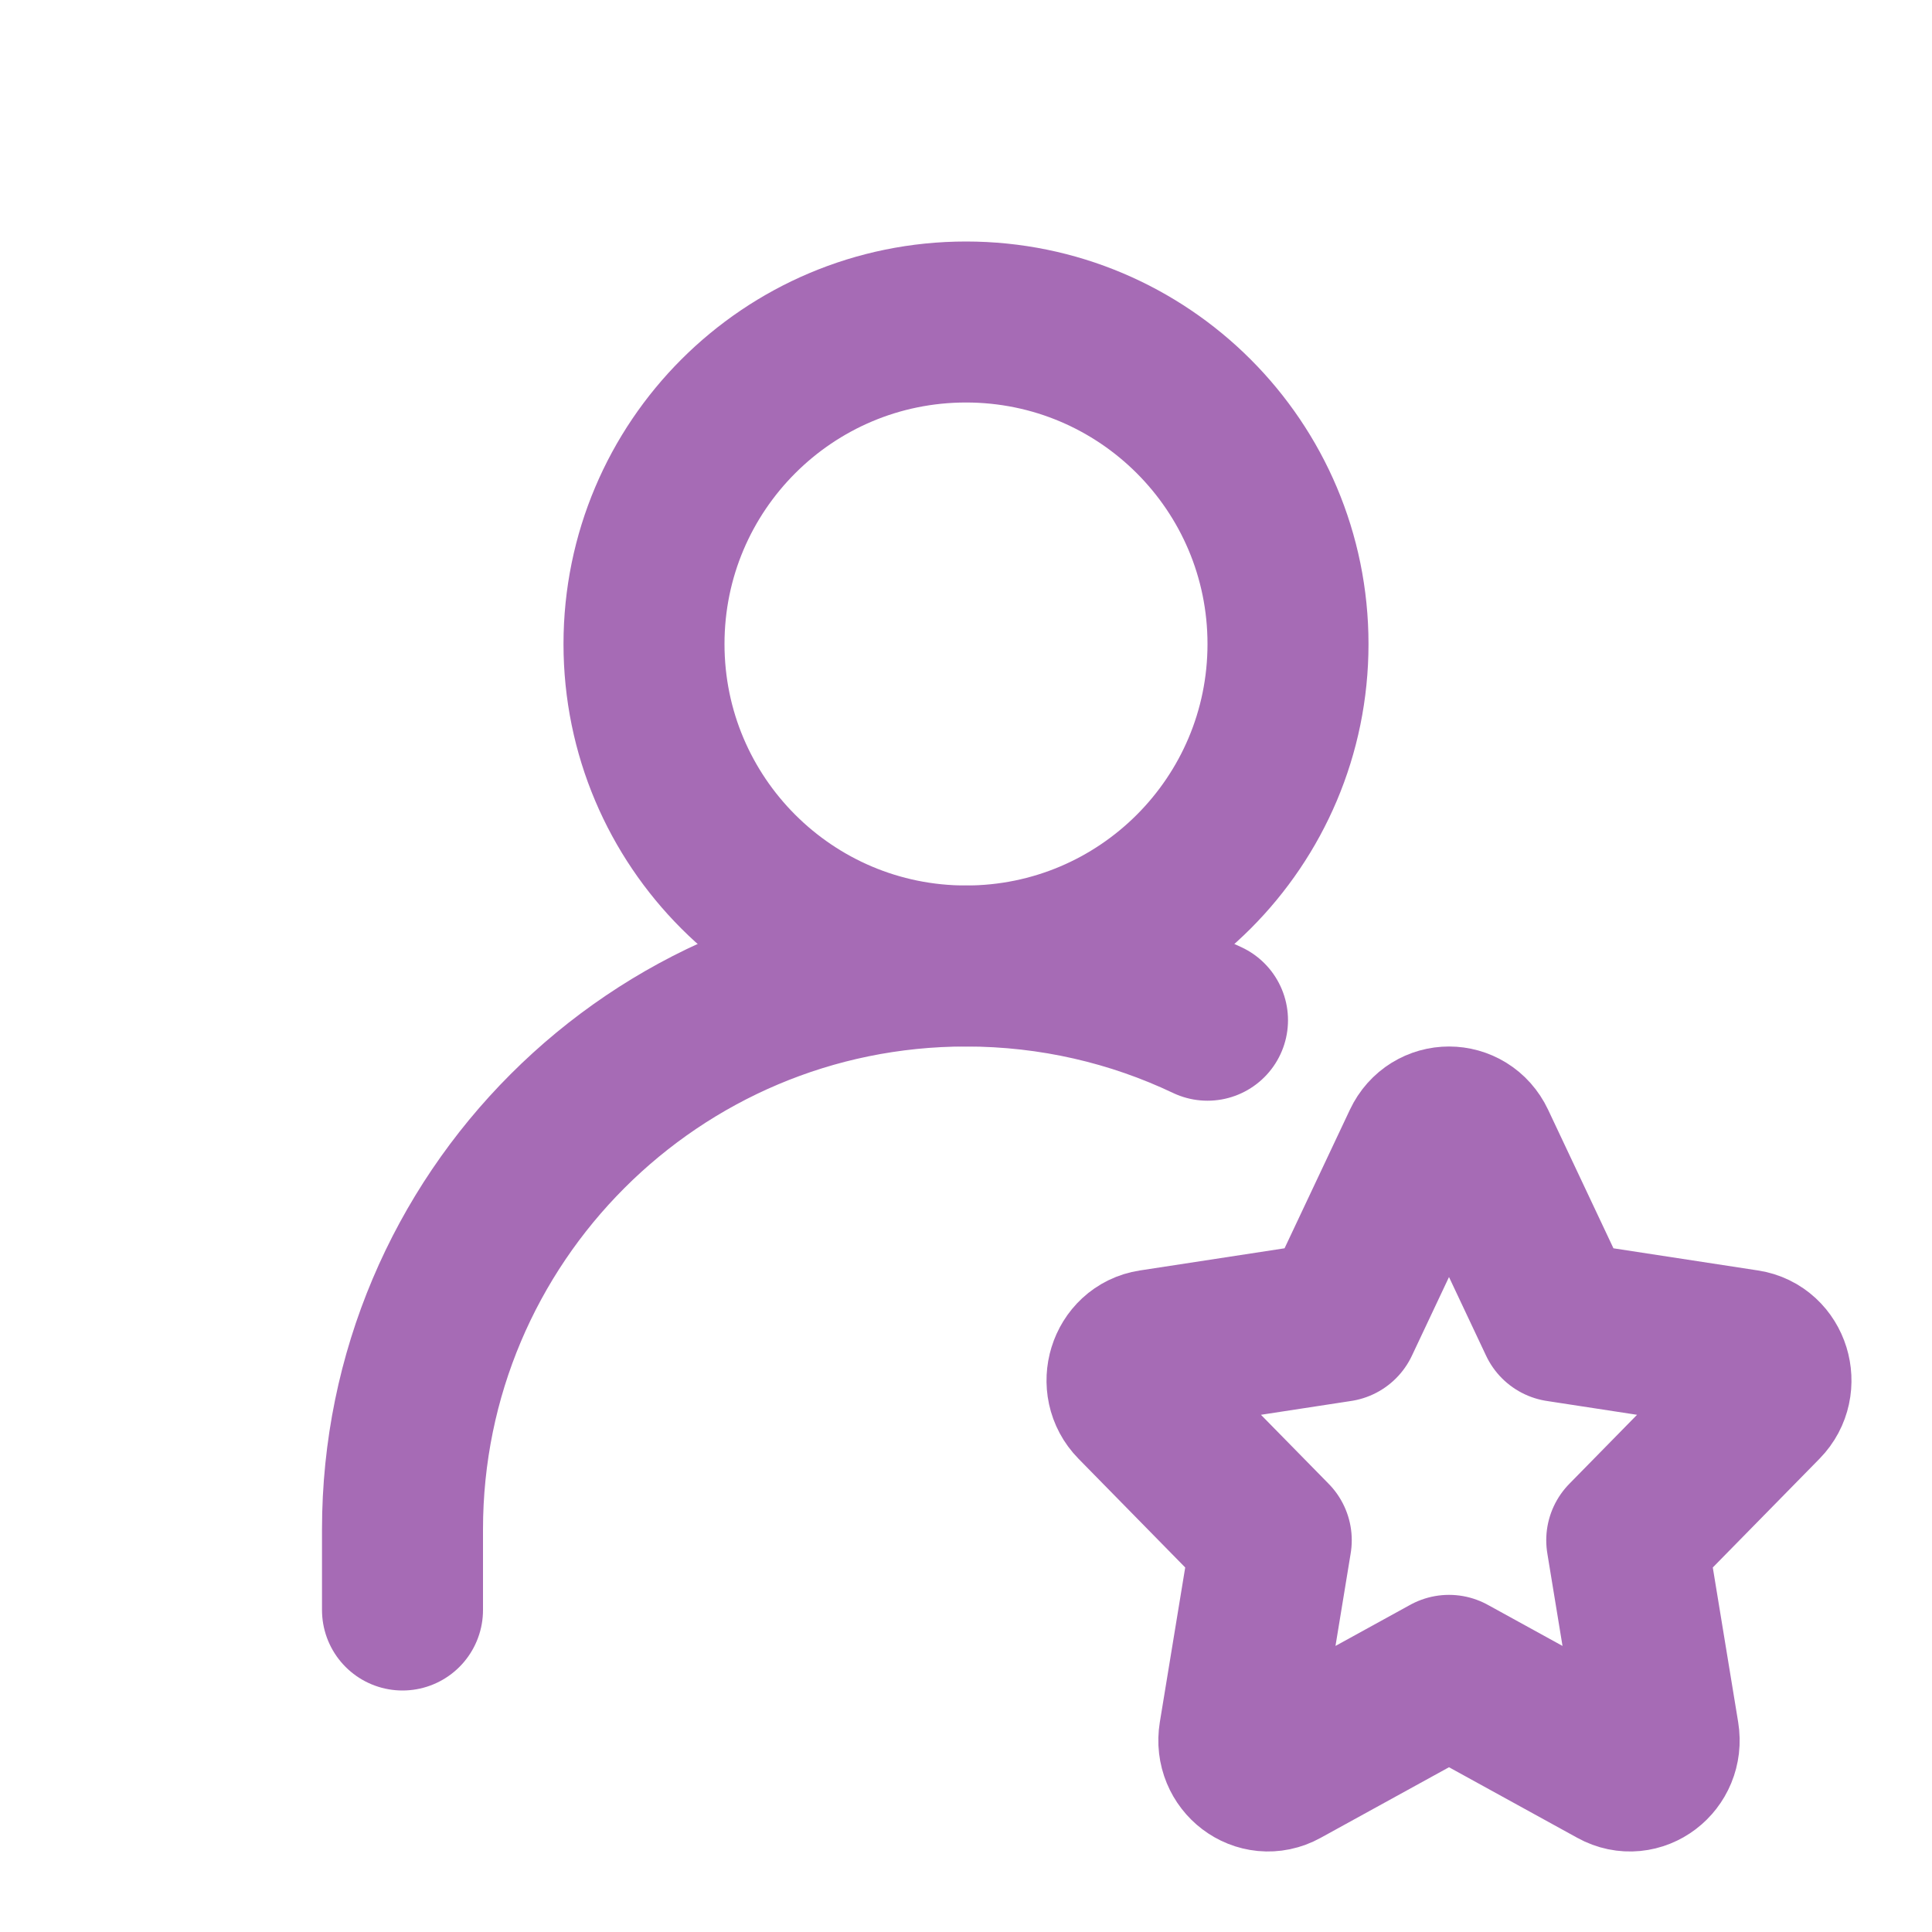 <svg width="18" height="18" viewBox="0 0 18 18" fill="none" xmlns="http://www.w3.org/2000/svg">
<path d="M9 9C10.657 9 12 7.657 12 6C12 4.343 10.657 3 9 3C7.343 3 6 4.343 6 6C6 7.657 7.343 9 9 9Z" stroke="#A66BB5" stroke-width="1.5" stroke-linecap="round" stroke-linejoin="round"/>
<path d="M3.75 15V14.25C3.75 11.351 6.101 9 9 9C9.805 9 10.568 9.181 11.25 9.505" stroke="#A66BB5" stroke-width="1.5" stroke-linecap="round" stroke-linejoin="round"/>
<path d="M12.476 12.311L13.255 10.659C13.355 10.447 13.645 10.447 13.745 10.659L14.524 12.311L16.266 12.578C16.49 12.612 16.579 12.9 16.417 13.065L15.156 14.35L15.454 16.166C15.492 16.399 15.258 16.577 15.058 16.466L13.5 15.609L11.942 16.466C11.742 16.577 11.508 16.399 11.546 16.166L11.844 14.35L10.583 13.065C10.421 12.9 10.51 12.612 10.733 12.578L12.476 12.311Z" stroke="#A66BB5" stroke-width="1.5" stroke-linecap="round" stroke-linejoin="round"/>
</svg>
